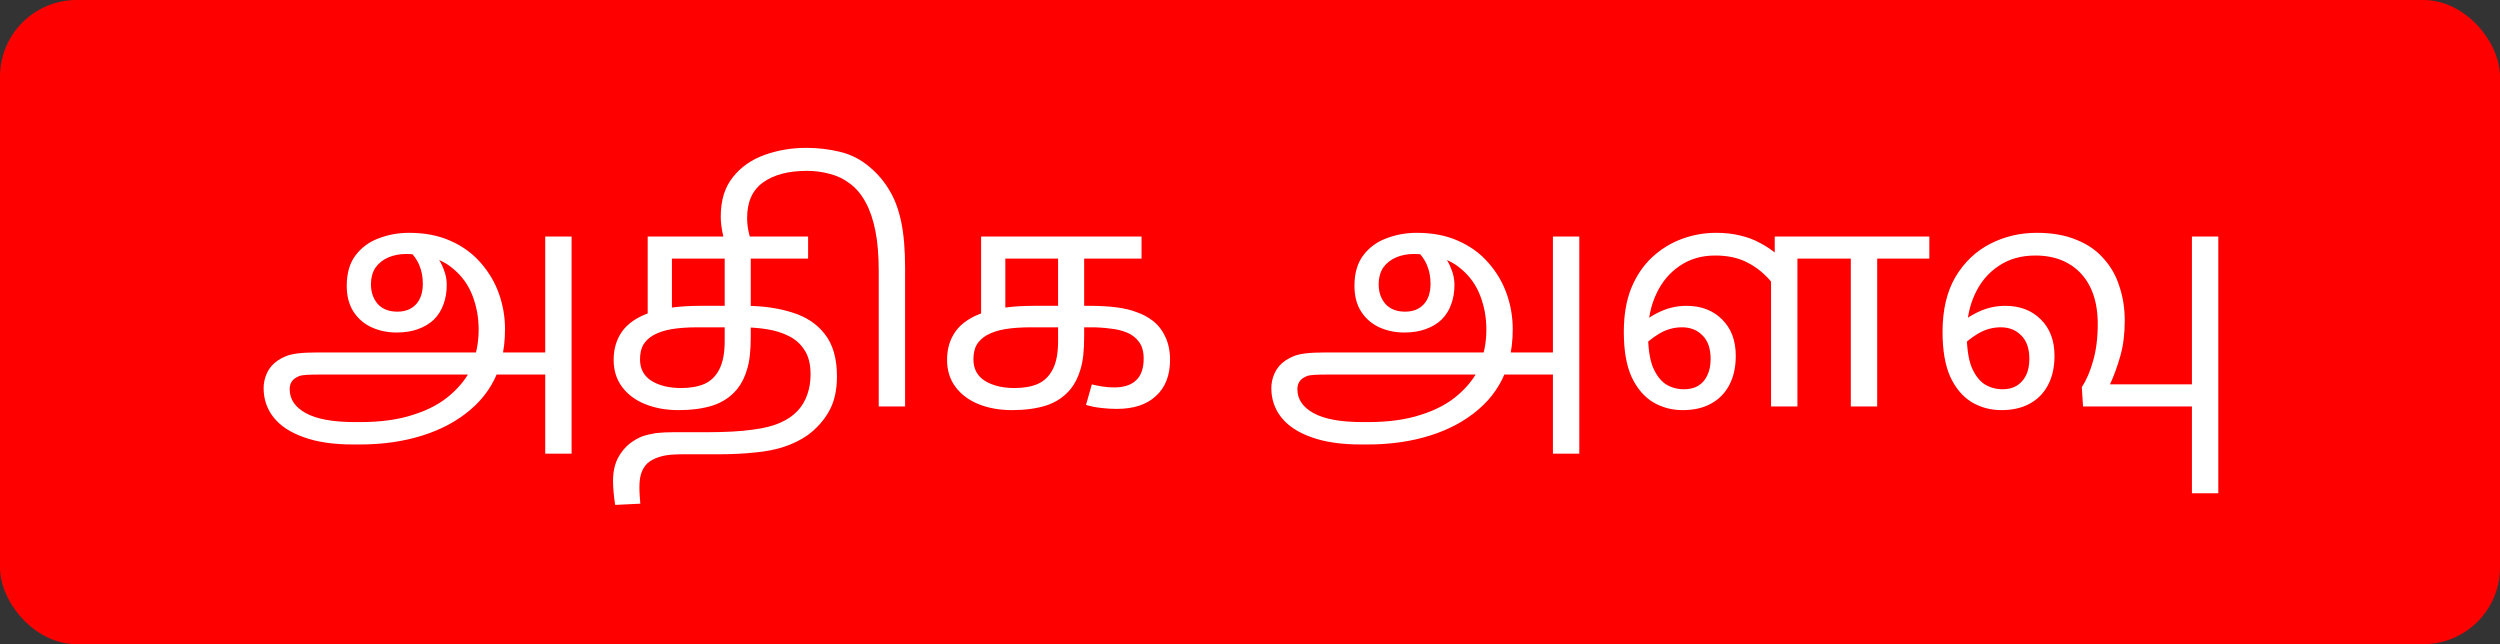<svg width="326" height="84" viewBox="0 0 326 84" fill="none" xmlns="http://www.w3.org/2000/svg">
<rect x="0" y="0" width="326" height="84" fill="#333333" stroke="none"/>
<rect width="326" height="84" rx="10" fill="#FF0000"/>
<path d="M46.055 57.96C43.468 57.96 41.308 57.64 39.575 57C37.842 56.387 36.535 55.52 35.655 54.4C34.801 53.307 34.375 52.04 34.375 50.6C34.375 49.933 34.522 49.28 34.815 48.64C35.108 48 35.562 47.467 36.175 47.04C36.522 46.8 36.895 46.6 37.295 46.44C37.695 46.28 38.215 46.16 38.855 46.08C39.522 46 40.388 45.96 41.455 45.96H71.335L71.455 48.84H41.895C41.068 48.84 40.428 48.853 39.975 48.88C39.548 48.907 39.228 48.96 39.015 49.04C38.801 49.12 38.588 49.24 38.375 49.4C37.975 49.72 37.775 50.173 37.775 50.76C37.775 52.067 38.481 53.107 39.895 53.88C41.308 54.653 43.441 55.04 46.295 55.04H46.975C49.668 55.04 51.975 54.72 53.895 54.08C55.842 53.467 57.441 52.613 58.695 51.52C59.975 50.427 60.935 49.187 61.575 47.8L61.735 47.04C61.975 46.373 62.148 45.707 62.255 45.04C62.361 44.347 62.415 43.653 62.415 42.96C62.415 41.413 62.148 39.947 61.615 38.56C61.081 37.173 60.255 36.013 59.135 35.08C58.041 34.12 56.628 33.507 54.895 33.24C54.548 33.187 54.215 33.16 53.895 33.16C53.602 33.133 53.282 33.12 52.935 33.12C52.108 33.12 51.348 33.267 50.655 33.56C49.962 33.853 49.401 34.293 48.975 34.88C48.575 35.467 48.375 36.213 48.375 37.12C48.375 38.107 48.668 38.947 49.255 39.64C49.868 40.307 50.721 40.64 51.815 40.64C52.828 40.64 53.628 40.333 54.215 39.72C54.828 39.08 55.135 38.173 55.135 37C55.135 36.12 54.988 35.333 54.695 34.64C54.428 33.92 53.948 33.24 53.255 32.6L55.535 31.92C56.015 32.32 56.455 32.787 56.855 33.32C57.282 33.853 57.615 34.453 57.855 35.12C58.121 35.76 58.255 36.44 58.255 37.16C58.255 38.093 58.108 38.947 57.815 39.72C57.548 40.467 57.135 41.12 56.575 41.68C56.015 42.213 55.322 42.627 54.495 42.92C53.695 43.213 52.775 43.36 51.735 43.36C50.535 43.36 49.441 43.133 48.455 42.68C47.468 42.227 46.681 41.547 46.095 40.64C45.508 39.733 45.215 38.613 45.215 37.28C45.215 35.627 45.602 34.293 46.375 33.28C47.148 32.267 48.148 31.533 49.375 31.08C50.628 30.6 51.948 30.36 53.335 30.36C55.388 30.36 57.188 30.707 58.735 31.4C60.308 32.093 61.615 33.04 62.655 34.24C63.721 35.44 64.522 36.787 65.055 38.28C65.588 39.773 65.855 41.32 65.855 42.92C65.855 43.64 65.815 44.347 65.735 45.04C65.655 45.707 65.535 46.36 65.375 47L65.135 47.88C64.388 50.067 63.135 51.907 61.375 53.4C59.642 54.893 57.535 56.027 55.055 56.8C52.602 57.573 49.882 57.96 46.895 57.96H46.055ZM71.095 59.16V30.84H74.535V59.16H71.095ZM88.499 53.48C86.899 53.48 85.459 53.227 84.179 52.72C82.899 52.213 81.885 51.467 81.139 50.48C80.392 49.493 80.019 48.307 80.019 46.92C80.019 45.48 80.392 44.24 81.139 43.2C81.912 42.133 83.125 41.32 84.779 40.76C86.432 40.173 88.619 39.88 91.339 39.88H97.139C99.459 39.88 101.525 40.173 103.339 40.76C105.152 41.32 106.565 42.267 107.579 43.6C108.619 44.933 109.139 46.76 109.139 49.08C109.139 50.867 108.805 52.36 108.139 53.56C107.472 54.787 106.525 55.853 105.299 56.76C104.419 57.373 103.419 57.867 102.299 58.24C101.205 58.613 99.939 58.867 98.499 59C97.059 59.16 95.379 59.24 93.459 59.24H88.939C87.819 59.24 86.952 59.32 86.339 59.48C85.725 59.64 85.192 59.867 84.739 60.16C84.312 60.453 83.979 60.867 83.739 61.4C83.499 61.933 83.379 62.64 83.379 63.52C83.379 63.92 83.392 64.293 83.419 64.64C83.445 65.013 83.472 65.36 83.499 65.68L80.219 65.84C80.139 65.36 80.072 64.827 80.019 64.24C79.965 63.68 79.939 63.173 79.939 62.72C79.939 61.547 80.152 60.547 80.579 59.72C81.005 58.92 81.552 58.267 82.219 57.76C82.699 57.413 83.192 57.133 83.699 56.92C84.232 56.733 84.832 56.587 85.499 56.48C86.192 56.4 86.979 56.36 87.859 56.36H92.219C94.592 56.36 96.539 56.253 98.059 56.04C99.579 55.853 100.805 55.547 101.739 55.12C102.672 54.72 103.445 54.187 104.059 53.52C104.592 52.933 104.992 52.253 105.259 51.48C105.552 50.68 105.699 49.787 105.699 48.8C105.699 47.493 105.432 46.44 104.899 45.64C104.392 44.84 103.699 44.227 102.819 43.8C101.965 43.373 101.005 43.08 99.939 42.92C98.899 42.76 97.832 42.68 96.739 42.68H91.059C89.699 42.68 88.539 42.76 87.579 42.92C86.645 43.08 85.845 43.347 85.179 43.72C84.592 44.067 84.152 44.493 83.859 45C83.592 45.48 83.459 46.107 83.459 46.88C83.459 48.107 83.965 49.04 84.979 49.68C85.992 50.293 87.272 50.6 88.819 50.6C89.992 50.6 90.992 50.427 91.819 50.08C92.672 49.707 93.325 49.08 93.779 48.2C94.259 47.293 94.499 46.053 94.499 44.48V33.72H87.619V40.92L84.459 41.56V30.84H105.379V33.72H97.899V43.96C97.899 45.747 97.739 47.147 97.419 48.16C97.125 49.173 96.699 50.027 96.139 50.72C95.312 51.733 94.245 52.453 92.939 52.88C91.659 53.28 90.179 53.48 88.499 53.48ZM105.146 19.28C106.64 19.28 108.106 19.453 109.546 19.8C110.986 20.147 112.28 20.813 113.426 21.8C114.44 22.653 115.28 23.64 115.946 24.76C116.64 25.88 117.16 27.253 117.506 28.88C117.853 30.507 118.026 32.533 118.026 34.96V53H114.586V35.32C114.586 33.293 114.44 31.547 114.146 30.08C113.853 28.613 113.426 27.373 112.866 26.36C112.306 25.32 111.6 24.493 110.746 23.88C110 23.32 109.16 22.92 108.226 22.68C107.266 22.413 106.266 22.28 105.226 22.28C102.826 22.28 100.933 22.773 99.546 23.76C98.133 24.747 97.426 26.293 97.426 28.4C97.426 29.093 97.506 29.773 97.666 30.44C97.826 31.107 98.053 31.76 98.346 32.4H94.866C94.6 31.84 94.386 31.173 94.226 30.4C94.066 29.627 93.986 28.907 93.986 28.24C93.986 26.107 94.52 24.387 95.586 23.08C96.626 21.773 98 20.813 99.706 20.2C101.413 19.587 103.226 19.28 105.146 19.28ZM131.975 53.48C130.375 53.48 128.935 53.227 127.655 52.72C126.375 52.213 125.362 51.467 124.615 50.48C123.868 49.493 123.495 48.307 123.495 46.92C123.495 45.48 123.868 44.24 124.615 43.2C125.388 42.133 126.602 41.32 128.255 40.76C129.908 40.173 132.095 39.88 134.815 39.88H142.015C143.402 39.88 144.602 39.947 145.615 40.08C146.628 40.213 147.508 40.427 148.255 40.72C149.028 40.987 149.722 41.36 150.335 41.84C151.028 42.373 151.575 43.08 151.975 43.96C152.375 44.813 152.575 45.8 152.575 46.92C152.575 48.947 151.962 50.52 150.735 51.64C149.535 52.76 147.828 53.32 145.615 53.32C145.002 53.32 144.335 53.28 143.615 53.2C142.895 53.12 142.228 52.987 141.615 52.8L142.375 50.12C142.775 50.227 143.228 50.32 143.735 50.4C144.268 50.48 144.788 50.52 145.295 50.52C146.548 50.52 147.495 50.213 148.135 49.6C148.802 48.987 149.135 48.04 149.135 46.76C149.135 45.853 148.935 45.133 148.535 44.6C148.135 44.04 147.602 43.627 146.935 43.36C146.295 43.093 145.562 42.92 144.735 42.84C143.935 42.733 143.122 42.68 142.295 42.68H134.535C133.175 42.68 132.015 42.76 131.055 42.92C130.122 43.08 129.322 43.347 128.655 43.72C128.068 44.067 127.628 44.493 127.335 45C127.068 45.48 126.935 46.107 126.935 46.88C126.935 48.107 127.442 49.04 128.455 49.68C129.468 50.293 130.748 50.6 132.295 50.6C133.468 50.6 134.468 50.427 135.295 50.08C136.148 49.707 136.802 49.08 137.255 48.2C137.735 47.32 137.975 46.08 137.975 44.48V33.72H131.095V40.92L127.935 41.56V30.84H148.855V33.72H141.375V43.96C141.375 45.747 141.215 47.147 140.895 48.16C140.602 49.173 140.175 50.027 139.615 50.72C138.788 51.733 137.722 52.453 136.415 52.88C135.135 53.28 133.655 53.48 131.975 53.48ZM177.461 57.96C174.874 57.96 172.714 57.64 170.981 57C169.248 56.387 167.941 55.52 167.061 54.4C166.208 53.307 165.781 52.04 165.781 50.6C165.781 49.933 165.928 49.28 166.221 48.64C166.514 48 166.968 47.467 167.581 47.04C167.928 46.8 168.301 46.6 168.701 46.44C169.101 46.28 169.621 46.16 170.261 46.08C170.928 46 171.794 45.96 172.861 45.96H202.741L202.861 48.84H173.301C172.474 48.84 171.834 48.853 171.381 48.88C170.954 48.907 170.634 48.96 170.421 49.04C170.208 49.12 169.994 49.24 169.781 49.4C169.381 49.72 169.181 50.173 169.181 50.76C169.181 52.067 169.888 53.107 171.301 53.88C172.714 54.653 174.848 55.04 177.701 55.04H178.381C181.074 55.04 183.381 54.72 185.301 54.08C187.248 53.467 188.848 52.613 190.101 51.52C191.381 50.427 192.341 49.187 192.981 47.8L193.141 47.04C193.381 46.373 193.554 45.707 193.661 45.04C193.768 44.347 193.821 43.653 193.821 42.96C193.821 41.413 193.554 39.947 193.021 38.56C192.488 37.173 191.661 36.013 190.541 35.08C189.448 34.12 188.034 33.507 186.301 33.24C185.954 33.187 185.621 33.16 185.301 33.16C185.008 33.133 184.688 33.12 184.341 33.12C183.514 33.12 182.754 33.267 182.061 33.56C181.368 33.853 180.808 34.293 180.381 34.88C179.981 35.467 179.781 36.213 179.781 37.12C179.781 38.107 180.074 38.947 180.661 39.64C181.274 40.307 182.128 40.64 183.221 40.64C184.234 40.64 185.034 40.333 185.621 39.72C186.234 39.08 186.541 38.173 186.541 37C186.541 36.12 186.394 35.333 186.101 34.64C185.834 33.92 185.354 33.24 184.661 32.6L186.941 31.92C187.421 32.32 187.861 32.787 188.261 33.32C188.688 33.853 189.021 34.453 189.261 35.12C189.528 35.76 189.661 36.44 189.661 37.16C189.661 38.093 189.514 38.947 189.221 39.72C188.954 40.467 188.541 41.12 187.981 41.68C187.421 42.213 186.728 42.627 185.901 42.92C185.101 43.213 184.181 43.36 183.141 43.36C181.941 43.36 180.848 43.133 179.861 42.68C178.874 42.227 178.088 41.547 177.501 40.64C176.914 39.733 176.621 38.613 176.621 37.28C176.621 35.627 177.008 34.293 177.781 33.28C178.554 32.267 179.554 31.533 180.781 31.08C182.034 30.6 183.354 30.36 184.741 30.36C186.794 30.36 188.594 30.707 190.141 31.4C191.714 32.093 193.021 33.04 194.061 34.24C195.128 35.44 195.928 36.787 196.461 38.28C196.994 39.773 197.261 41.32 197.261 42.92C197.261 43.64 197.221 44.347 197.141 45.04C197.061 45.707 196.941 46.36 196.781 47L196.541 47.88C195.794 50.067 194.541 51.907 192.781 53.4C191.048 54.893 188.941 56.027 186.461 56.8C184.008 57.573 181.288 57.96 178.301 57.96H177.461ZM202.501 59.16V30.84H205.941V59.16H202.501ZM219.425 53.48C218.012 53.48 216.718 53.133 215.545 52.44C214.372 51.72 213.438 50.613 212.745 49.12C212.078 47.627 211.745 45.68 211.745 43.28C211.745 41.093 212.065 39.2 212.705 37.6C213.372 35.973 214.278 34.627 215.425 33.56C216.572 32.493 217.865 31.693 219.305 31.16C220.745 30.627 222.238 30.36 223.785 30.36C224.958 30.36 226.012 30.48 226.945 30.72C227.878 30.933 228.732 31.253 229.505 31.68C230.278 32.08 230.998 32.56 231.665 33.12L231.145 36.96C230.212 35.787 229.145 34.893 227.945 34.28C226.772 33.64 225.345 33.32 223.665 33.32C221.878 33.32 220.332 33.773 219.025 34.68C217.718 35.56 216.705 36.773 215.985 38.32C215.265 39.84 214.905 41.573 214.905 43.52C214.905 45.307 215.105 46.733 215.505 47.8C215.932 48.84 216.492 49.6 217.185 50.08C217.905 50.533 218.705 50.76 219.585 50.76C220.305 50.76 220.918 50.613 221.425 50.32C221.958 50 222.358 49.547 222.625 48.96C222.918 48.373 223.065 47.653 223.065 46.8C223.065 45.467 222.718 44.453 222.025 43.76C221.332 43.04 220.438 42.68 219.345 42.68C218.278 42.68 217.278 42.96 216.345 43.52C215.412 44.08 214.558 44.787 213.785 45.64L213.185 43.08C213.985 42.147 214.972 41.387 216.145 40.8C217.345 40.187 218.598 39.88 219.905 39.88C221.825 39.88 223.372 40.467 224.545 41.64C225.745 42.813 226.345 44.4 226.345 46.4C226.345 47.867 226.065 49.133 225.505 50.2C224.945 51.267 224.145 52.08 223.105 52.64C222.092 53.2 220.865 53.48 219.425 53.48ZM230.945 53V36.36L231.425 33.24V30.84H251.585V33.72H244.785V53H241.345V33.72H234.385V53H230.945ZM260.987 53.48C259.574 53.48 258.281 53.133 257.107 52.44C255.934 51.72 255.001 50.613 254.307 49.12C253.641 47.627 253.307 45.68 253.307 43.28C253.307 40.427 253.867 38.04 254.987 36.12C256.134 34.2 257.641 32.76 259.507 31.8C261.374 30.84 263.401 30.36 265.587 30.36C267.614 30.36 269.347 30.667 270.787 31.28C272.254 31.867 273.441 32.693 274.347 33.76C275.281 34.8 275.961 36.013 276.387 37.4C276.841 38.76 277.067 40.227 277.067 41.8C277.067 43.507 276.881 45.027 276.507 46.36C276.134 47.693 275.681 48.947 275.147 50.12H285.827V30.84H289.267V53H271.627L271.467 50.48C272.081 49.547 272.574 48.4 272.947 47.04C273.347 45.653 273.547 44.053 273.547 42.24C273.547 40.347 273.214 38.733 272.547 37.4C271.881 36.067 270.934 35.053 269.707 34.36C268.507 33.667 267.081 33.32 265.427 33.32C263.561 33.32 261.961 33.773 260.627 34.68C259.294 35.56 258.267 36.773 257.547 38.32C256.827 39.84 256.467 41.573 256.467 43.52C256.467 45.307 256.667 46.733 257.067 47.8C257.494 48.84 258.054 49.6 258.747 50.08C259.467 50.533 260.267 50.76 261.147 50.76C261.841 50.76 262.441 50.613 262.947 50.32C263.481 50 263.894 49.547 264.187 48.96C264.481 48.373 264.627 47.653 264.627 46.8C264.627 45.467 264.281 44.453 263.587 43.76C262.894 43.04 262.001 42.68 260.907 42.68C259.841 42.68 258.841 42.96 257.907 43.52C256.974 44.08 256.121 44.787 255.347 45.64L254.747 43.08C255.547 42.147 256.534 41.387 257.707 40.8C258.907 40.187 260.161 39.88 261.467 39.88C263.387 39.88 264.934 40.467 266.107 41.64C267.307 42.813 267.907 44.4 267.907 46.4C267.907 47.867 267.627 49.133 267.067 50.2C266.507 51.267 265.707 52.08 264.667 52.64C263.654 53.2 262.427 53.48 260.987 53.48ZM285.827 64.32V51.68H289.267V64.32H285.827Z" fill="white"/>
</svg>
